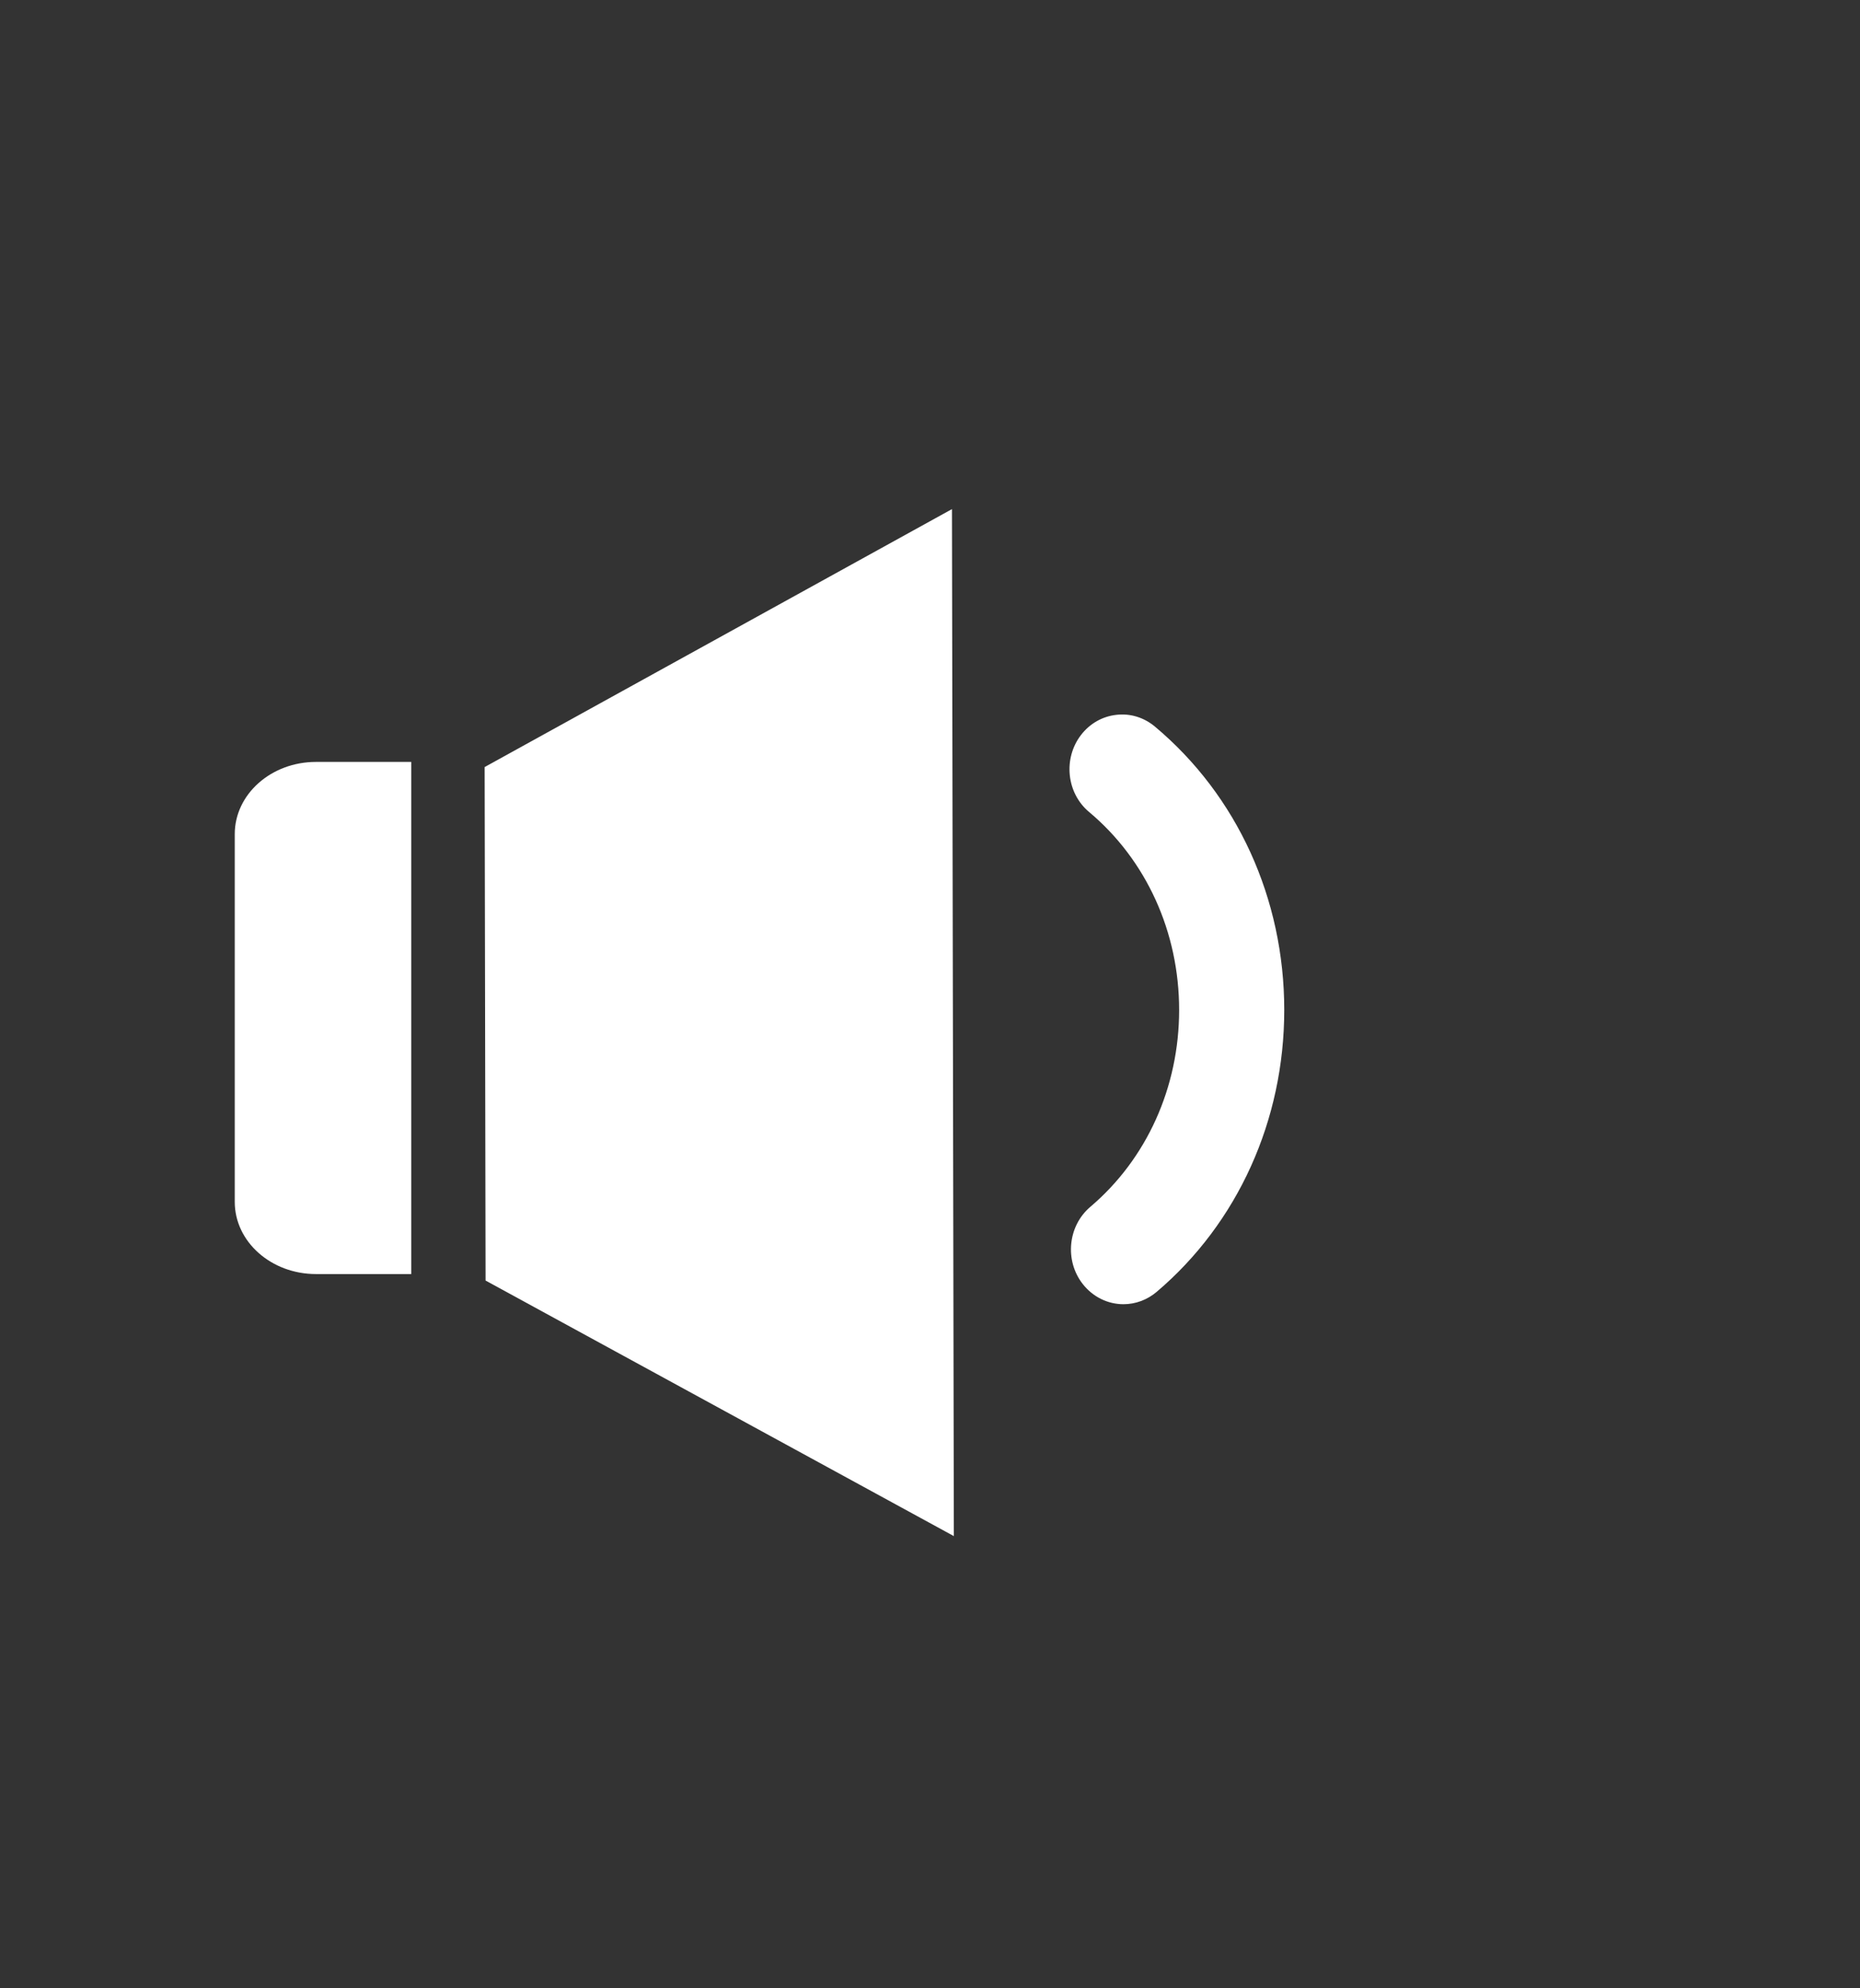 <?xml version="1.0" encoding="UTF-8" standalone="no"?><!DOCTYPE svg PUBLIC "-//W3C//DTD SVG 1.1//EN" "http://www.w3.org/Graphics/SVG/1.1/DTD/svg11.dtd"><svg width="100%" height="100%" viewBox="0 0 584 624" version="1.1" xmlns="http://www.w3.org/2000/svg" xmlns:xlink="http://www.w3.org/1999/xlink" xml:space="preserve" xmlns:serif="http://www.serif.com/" style="fill-rule:evenodd;clip-rule:evenodd;stroke-linejoin:round;stroke-miterlimit:2;"><rect x="0" y="0" width="584" height="624" fill="#333333" stroke="none"/><rect id="Artboard1" x="0" y="0" width="583.442" height="623.81" style="fill:none;"/><path d="M129.12,239.134l-29.918,-0c-14.07,-0 -25.493,10.152 -25.493,22.657l-0,115.421c-0,12.505 11.423,22.657 25.493,22.657l29.918,-0l0,-160.735Z" style="fill:#fff;"/><path d="M298.895,159.787l0.59,322.328l-147.026,-80.205l-0.295,-161.164l146.731,-80.959Z" style="fill:#fff;"/><path id="Celluar-Network" serif:id="Celluar Network" d="M362.62,228.044c25.803,21.595 40.605,54.005 40.605,88.941c0,34.624 -14.602,66.878 -40.054,88.473c-2.934,2.492 -6.635,3.876 -10.418,3.876c-5.001,-0 -9.668,-2.336 -12.818,-6.368c-5.718,-7.337 -4.651,-18.186 2.383,-24.173c17.736,-15.037 27.903,-37.566 27.903,-61.808c0,-24.45 -10.317,-47.101 -28.269,-62.138c-7.085,-5.917 -8.218,-16.75 -2.551,-24.155c2.767,-3.6 6.718,-5.849 11.101,-6.334c4.368,-0.519 8.685,0.814 12.118,3.686Z" style="fill:#fff;"/></svg>